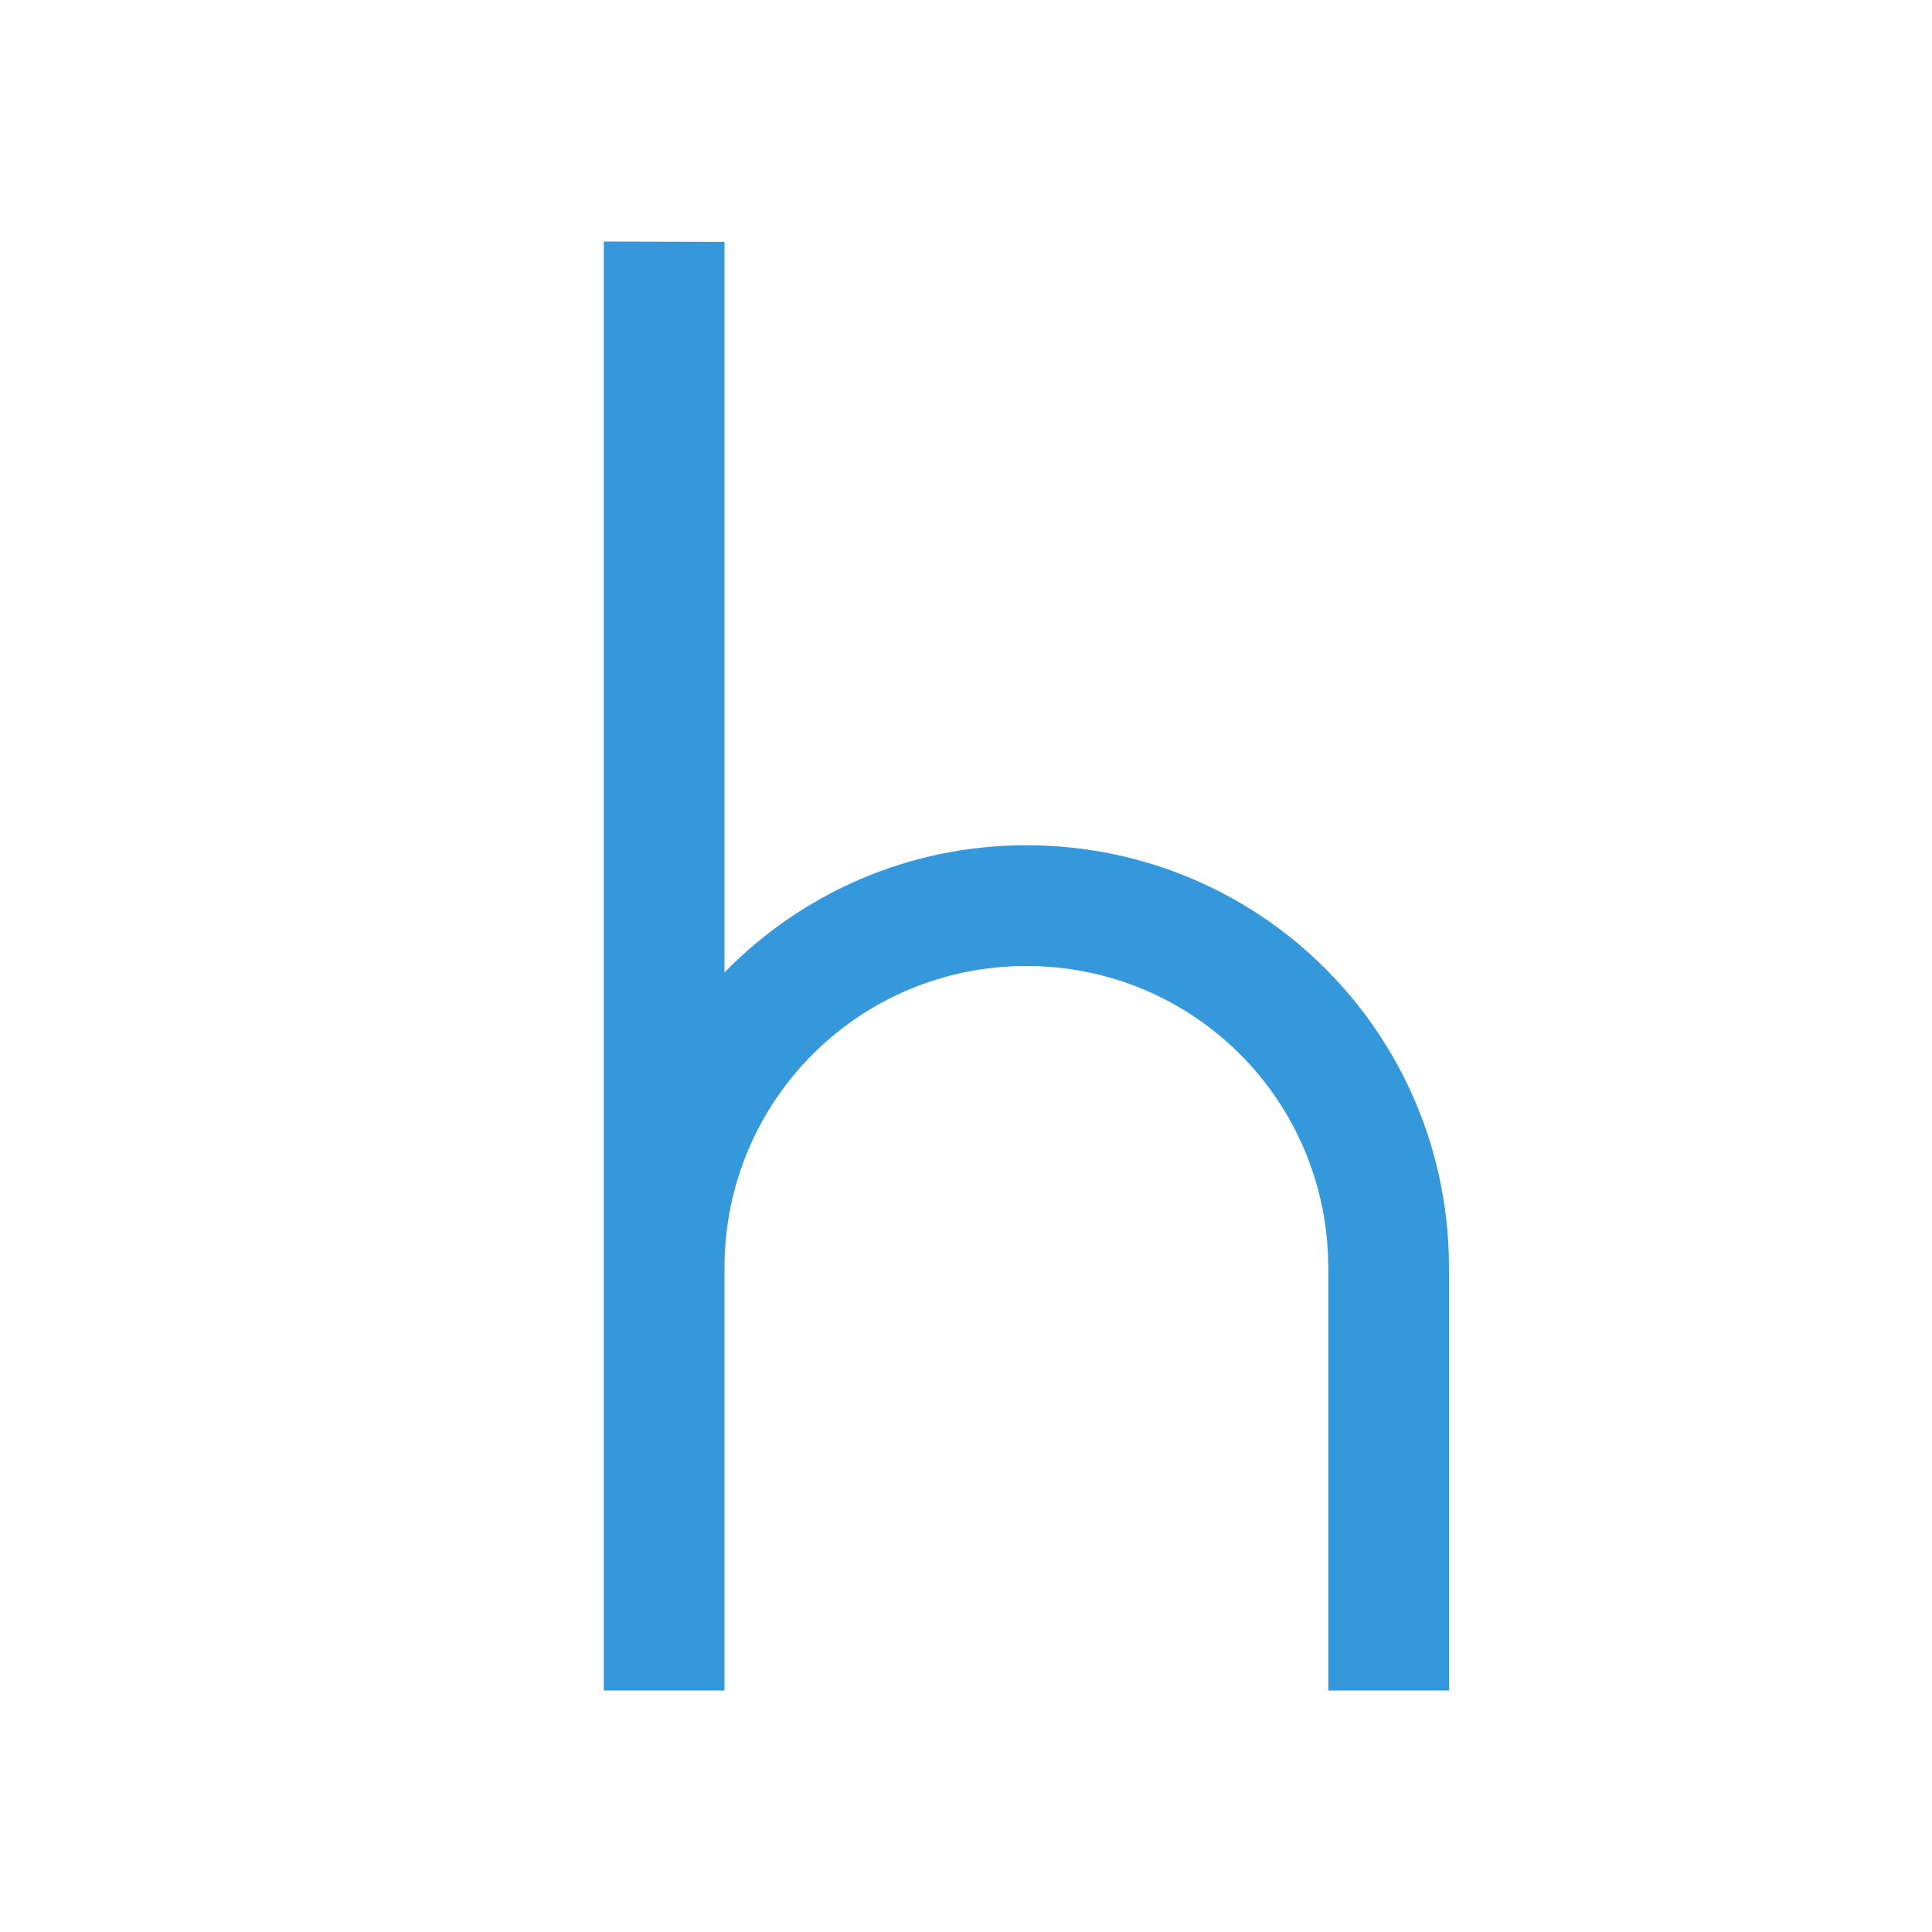 <svg xmlns="http://www.w3.org/2000/svg" height="16" width="16">
    <path d="M5 2v12h1v-3.5C6 9.115 7.115 8 8.5 8S11 9.115 11 10.5V14h1v-3.5C12 8.561 10.439 7 8.5 7c-.983 0-1.865.404-2.5 1.053v-6.05z" fill="#3498db" color="#3498db" style=""/>
</svg>